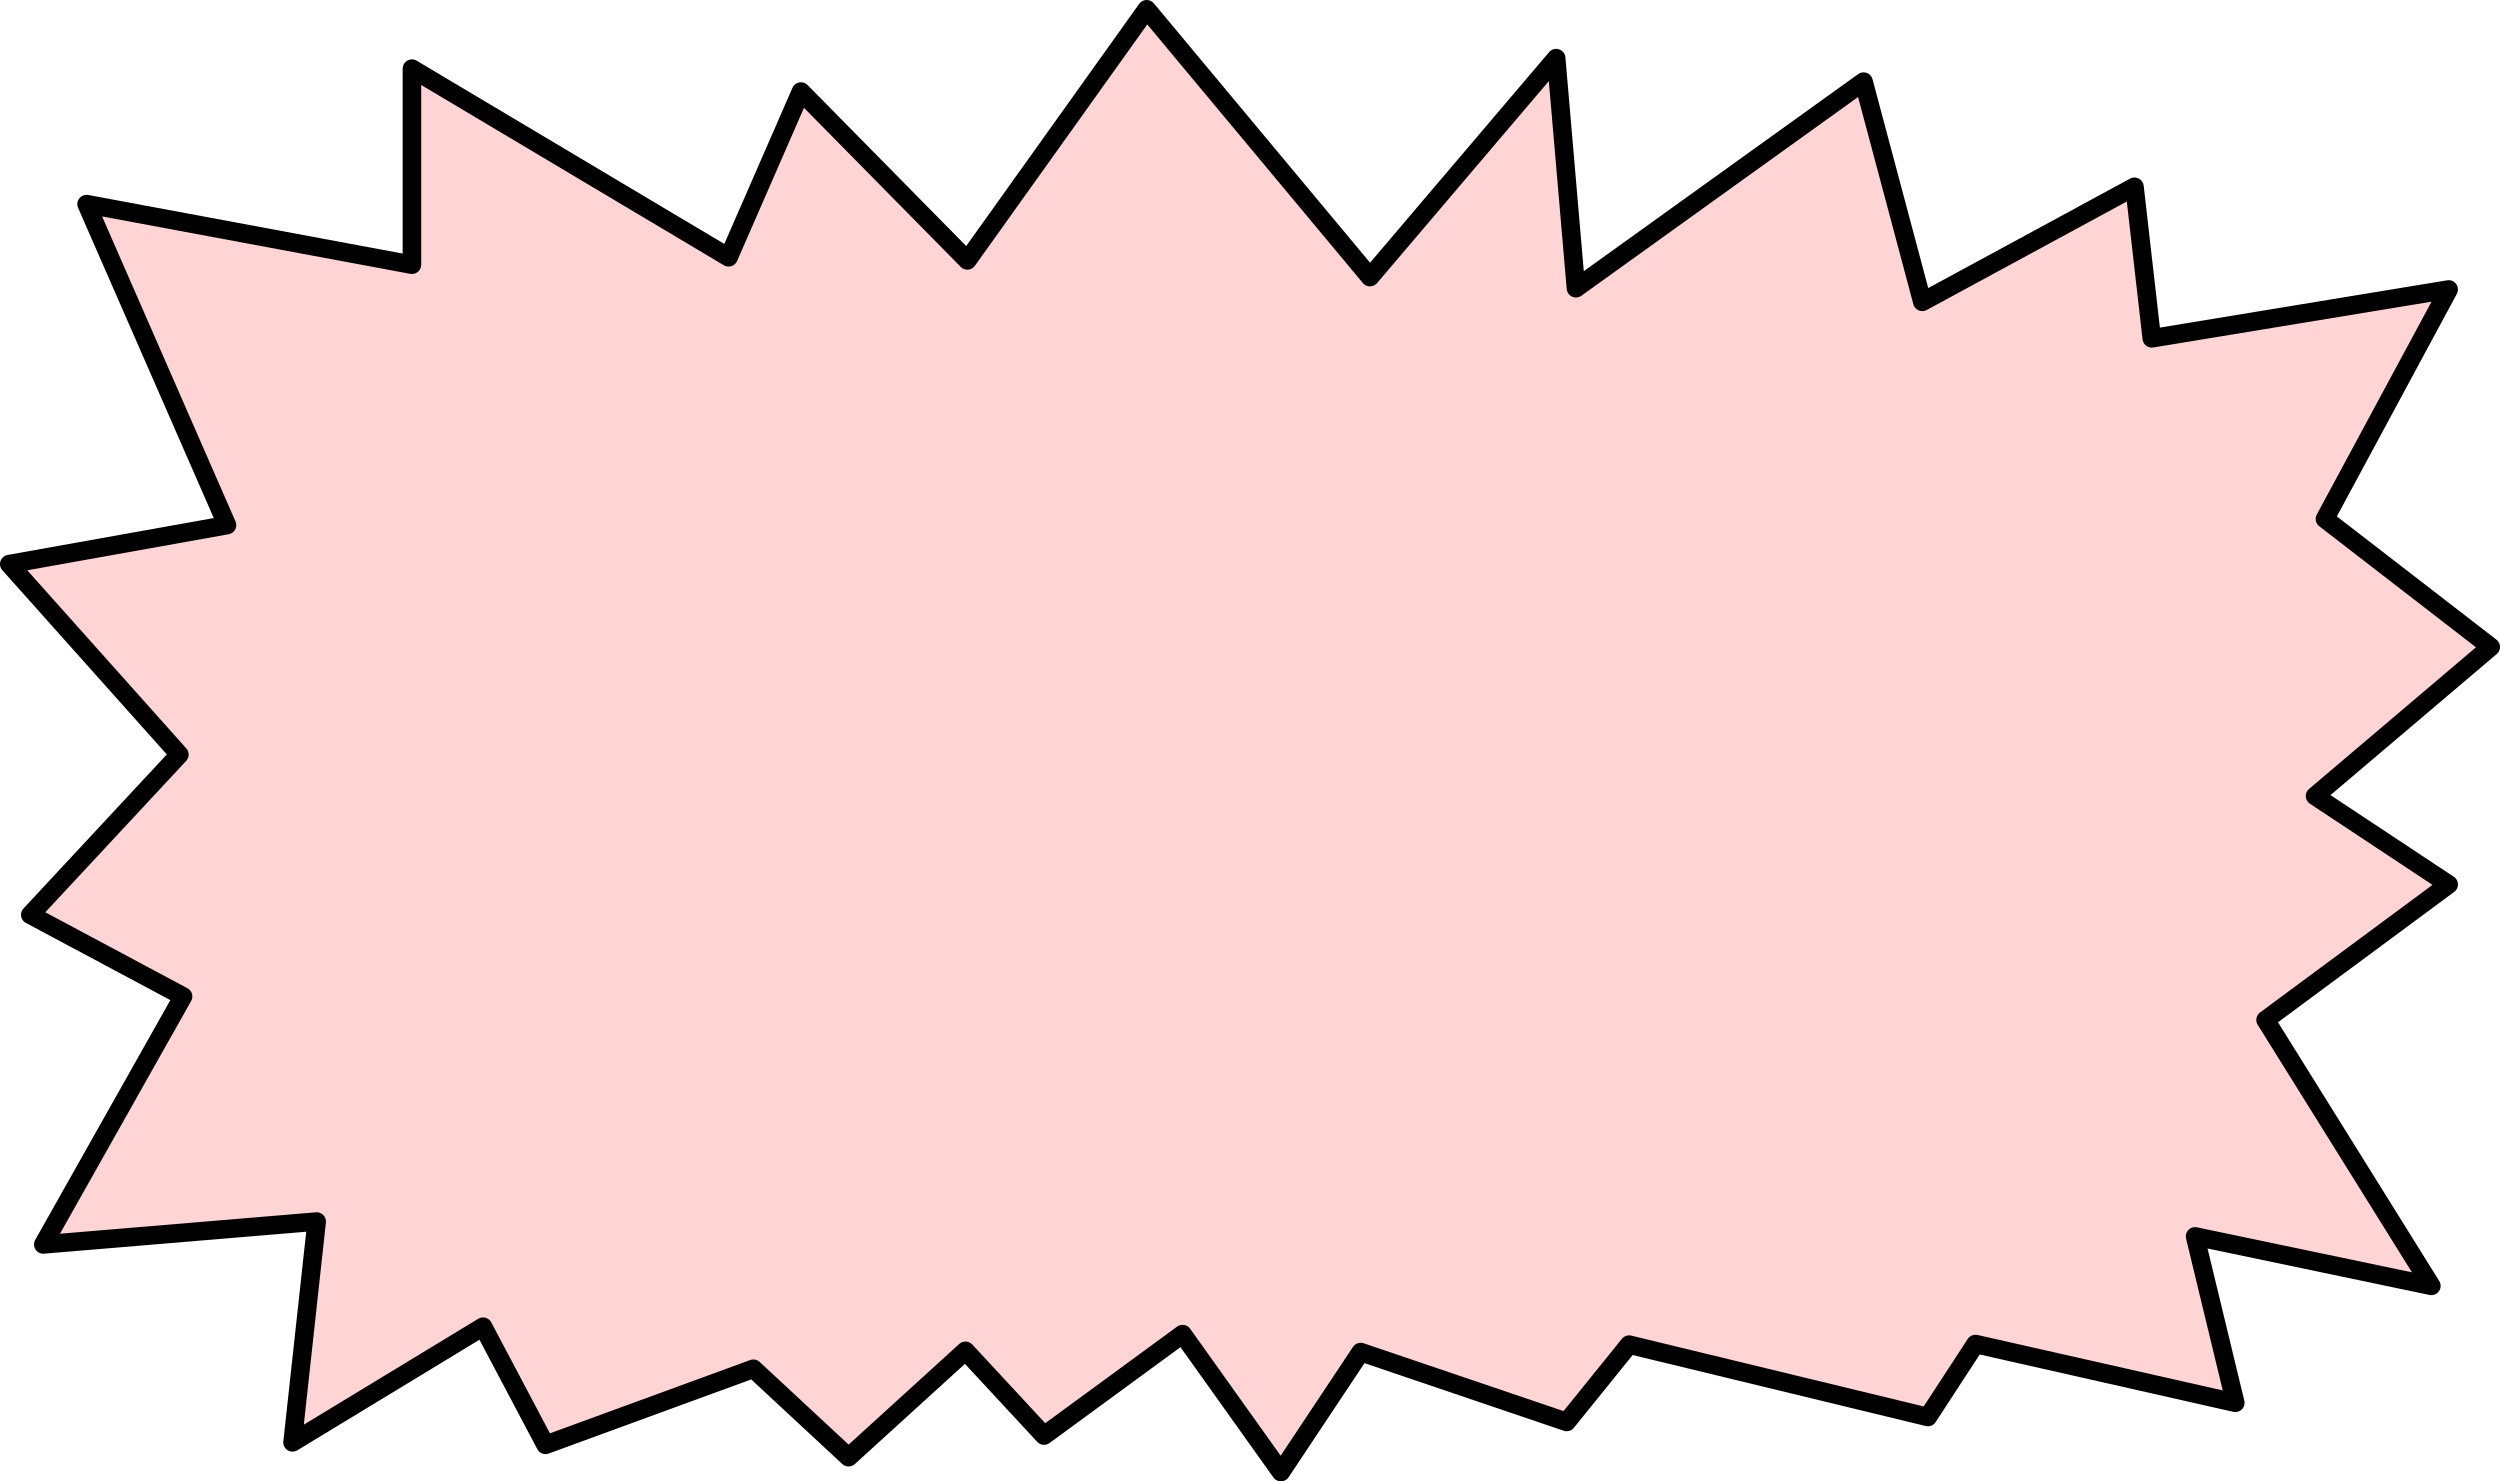 <?xml version="1.0" encoding="UTF-8" standalone="no"?>
<svg xmlns:xlink="http://www.w3.org/1999/xlink" height="119.75px" width="202.1px" xmlns="http://www.w3.org/2000/svg">
  <g transform="matrix(1.0, 0.0, 0.0, 1.0, 101.05, 59.9)">
    <path d="M-94.05 -43.4 L-67.75 -38.5 -67.75 -54.35 -42.15 -39.1 -36.3 -52.5 -22.85 -38.85 -8.35 -59.15 9.7 -37.5 24.75 -55.2 26.35 -36.6 49.6 -53.3 54.35 -35.5 71.5 -44.8 72.9 -32.55 96.9 -36.5 86.9 -17.95 100.3 -7.6 86.1 4.45 96.9 11.6 82.1 22.55 95.5 44.05 76.4 40.05 79.65 53.5 58.65 48.75 54.8 54.65 30.65 48.8 25.6 55.05 8.95 49.4 2.5 59.1 -5.45 47.95 -16.65 56.15 -23.0 49.3 -32.45 57.9 -40.15 50.75 -56.95 56.9 -62.0 47.35 -77.4 56.7 -75.45 38.85 -97.55 40.7 -86.25 20.65 -98.6 14.05 -86.55 1.1 -100.3 -14.3 -82.7 -17.45 -94.05 -43.4" fill="#ffd4d4" fill-rule="evenodd" stroke="none"/>
    <path d="M-94.05 -43.4 L-67.75 -38.5 -67.75 -54.35 -42.15 -39.1 -36.3 -52.5 -22.85 -38.85 -8.35 -59.15 9.7 -37.5 24.75 -55.2 26.35 -36.6 49.6 -53.3 54.35 -35.5 71.5 -44.8 72.9 -32.55 96.9 -36.5 86.9 -17.95 100.3 -7.6 86.1 4.45 96.9 11.6 82.1 22.55 95.5 44.05 76.4 40.05 79.65 53.5 58.65 48.75 54.8 54.65 30.65 48.8 25.6 55.05 8.95 49.4 2.5 59.1 -5.45 47.95 -16.65 56.15 -23.0 49.3 -32.45 57.9 -40.15 50.75 -56.95 56.9 -62.0 47.35 -77.4 56.7 -75.45 38.85 -97.55 40.7 -86.25 20.65 -98.6 14.05 -86.55 1.1 -100.3 -14.3 -82.7 -17.45 -94.05 -43.4 Z" fill="none" stroke="#000000" stroke-linecap="round" stroke-linejoin="round" stroke-width="1.5"/>
  </g>
</svg>
